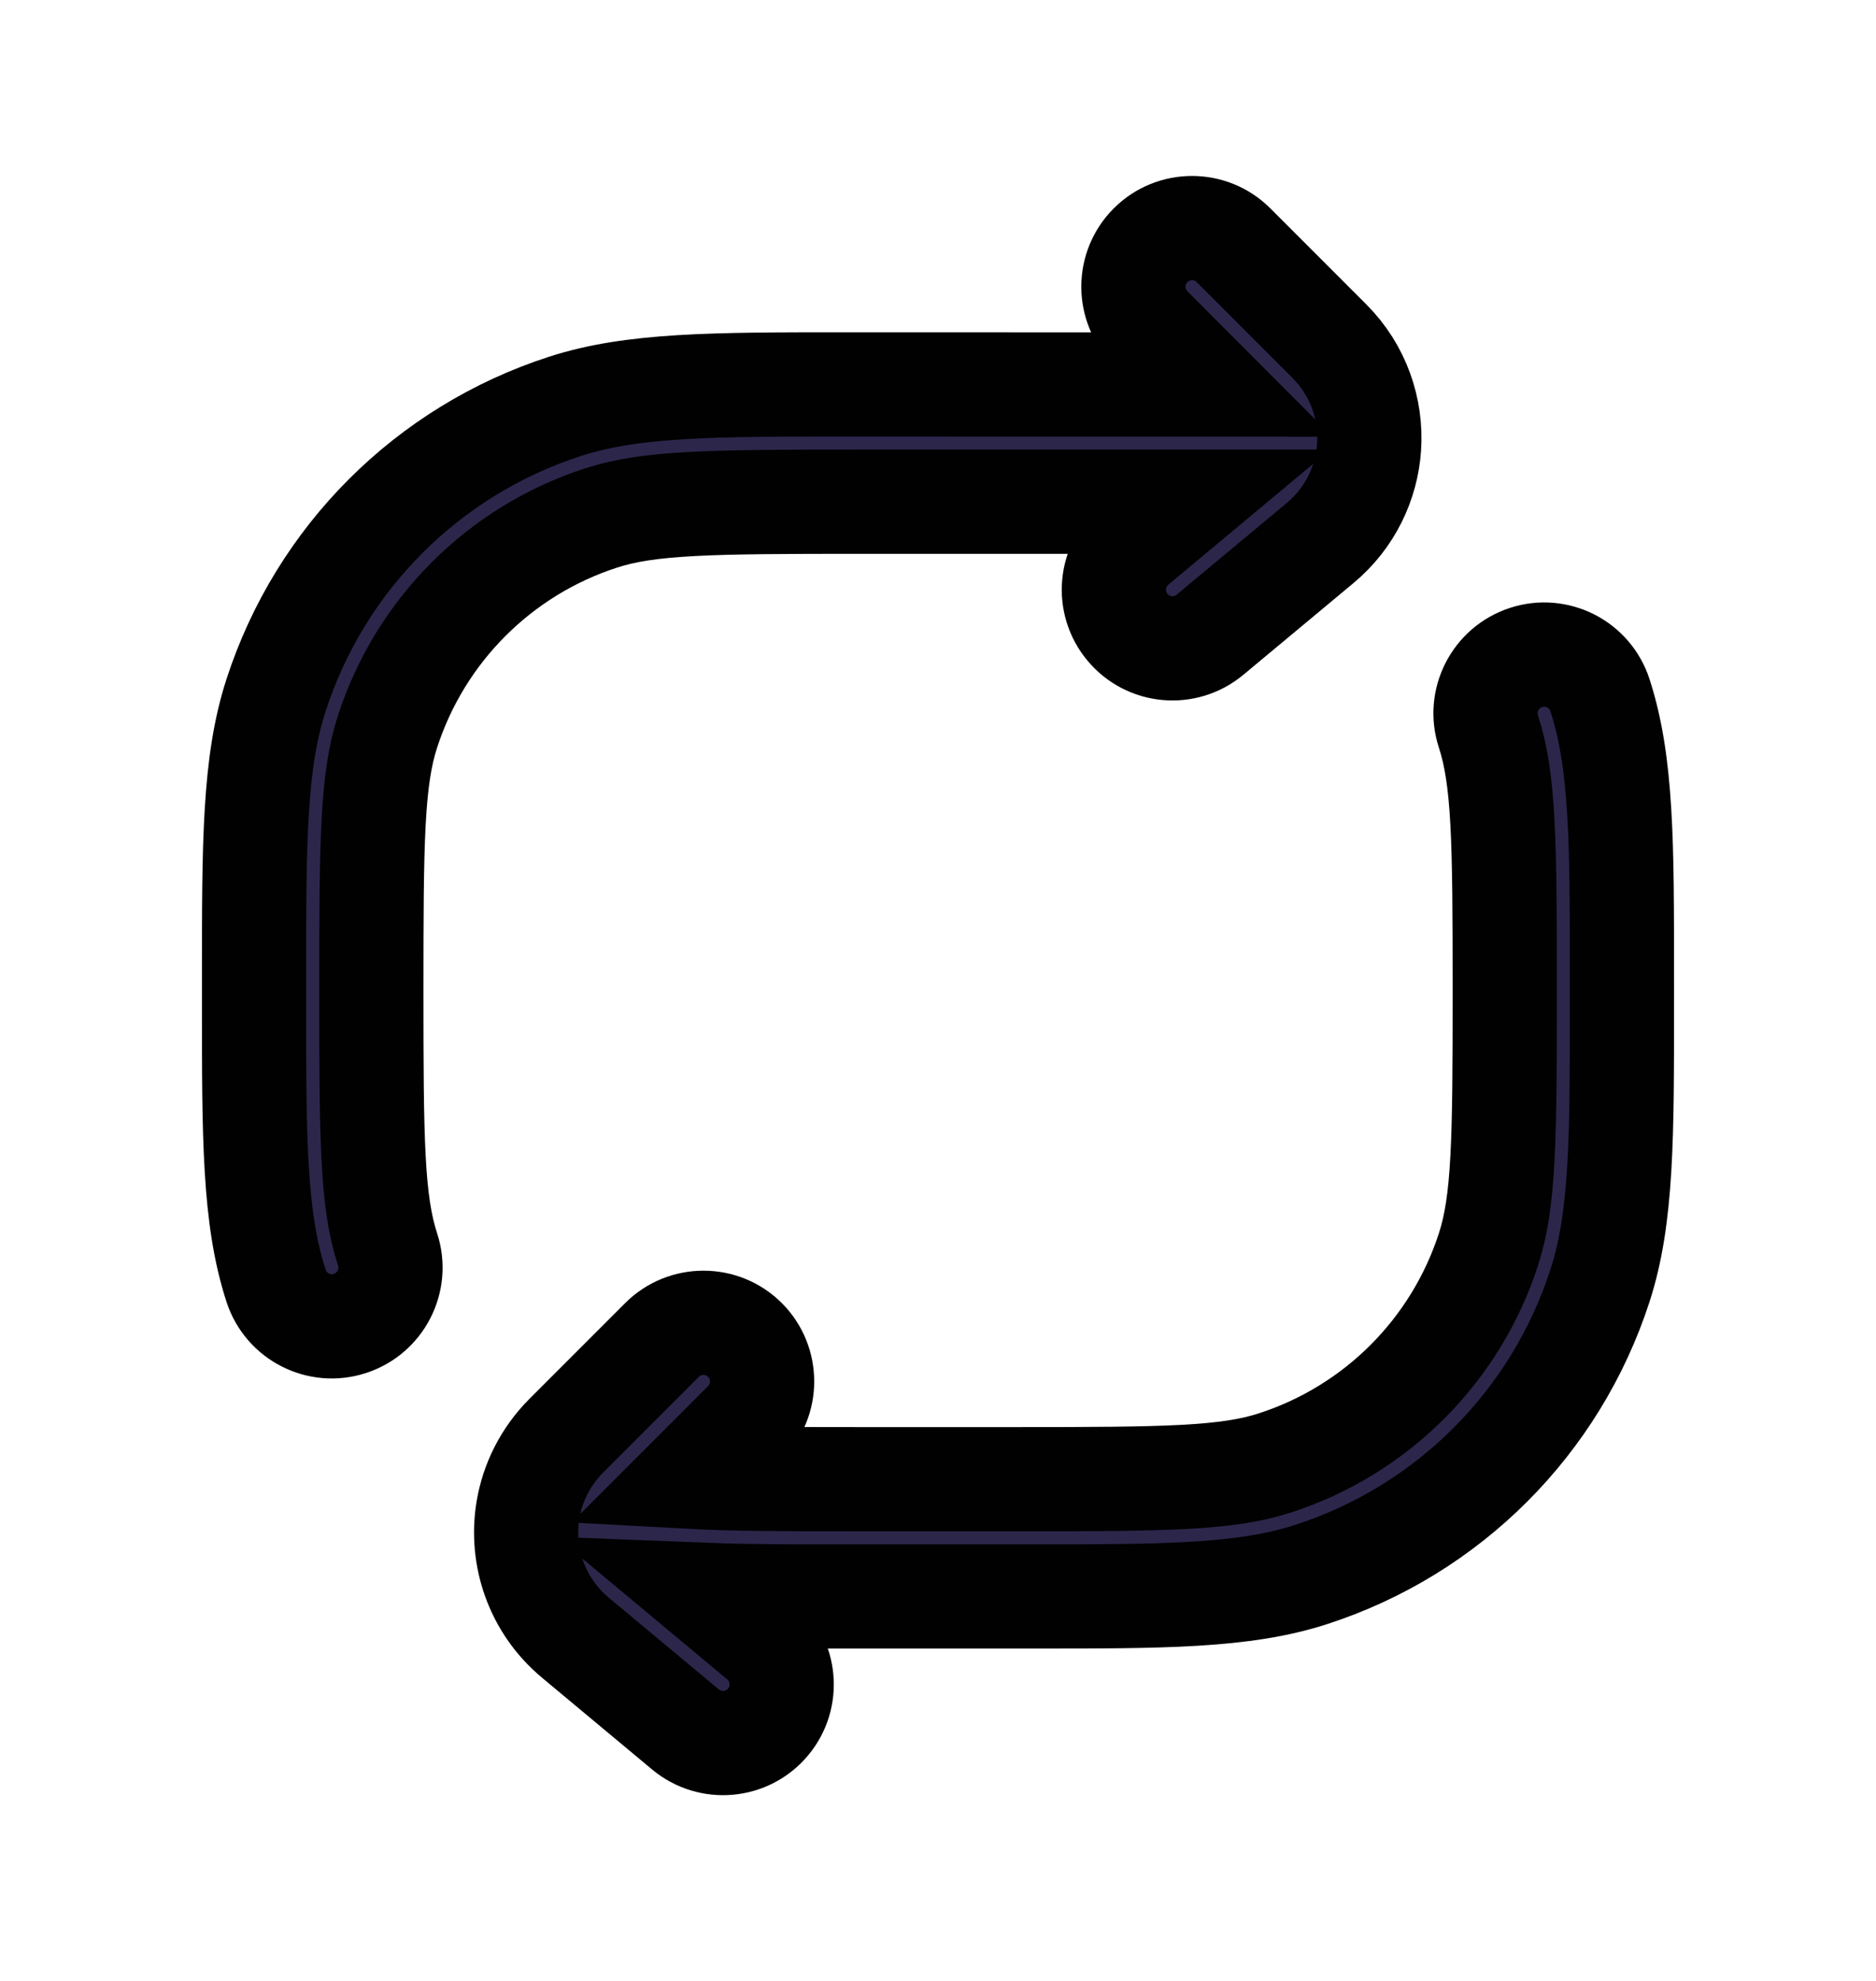 <svg width="18" height="19" viewBox="0 0 18 19" fill="none" xmlns="http://www.w3.org/2000/svg">
<path d="M11.835 2.352C11.616 2.133 11.259 2.133 11.04 2.352C10.82 2.572 10.82 2.928 11.04 3.148L11.579 3.688L8.129 3.687C6.849 3.687 6.068 3.687 5.417 3.899C4.104 4.325 3.075 5.354 2.649 6.667C2.437 7.318 2.437 8.099 2.438 9.379V9.621C2.437 10.901 2.437 11.682 2.649 12.333C2.745 12.628 3.062 12.79 3.357 12.694C3.653 12.598 3.815 12.28 3.719 11.985C3.569 11.526 3.563 10.94 3.563 9.5C3.563 8.06 3.569 7.474 3.719 7.015C4.034 6.045 4.795 5.284 5.765 4.969C6.224 4.819 6.81 4.812 8.25 4.812H11.384L10.89 5.224C10.651 5.423 10.619 5.778 10.818 6.016C11.017 6.255 11.371 6.287 11.61 6.088L12.667 5.208C12.955 4.968 13.113 4.631 13.136 4.288C13.16 3.926 13.035 3.552 12.755 3.272L11.835 2.352Z" fill="#2D264B"/>
<path d="M15.351 6.667C15.255 6.372 14.938 6.21 14.643 6.306C14.347 6.402 14.185 6.72 14.281 7.015C14.431 7.474 14.438 8.06 14.438 9.5C14.438 10.94 14.431 11.526 14.281 11.985C13.966 12.955 13.205 13.716 12.235 14.031C11.776 14.181 11.19 14.188 9.75 14.188H8.25C7.525 14.188 7.016 14.186 6.631 14.165L7.148 13.648C7.367 13.428 7.367 13.072 7.148 12.852C6.928 12.633 6.572 12.633 6.352 12.852L5.433 13.771C5.232 13.973 5.109 14.224 5.066 14.484C4.993 14.924 5.147 15.396 5.521 15.708L6.577 16.588C6.816 16.787 7.171 16.755 7.37 16.516C7.569 16.278 7.536 15.923 7.298 15.724L6.787 15.298C7.169 15.313 7.609 15.313 8.133 15.312H9.871C11.151 15.313 11.932 15.313 12.583 15.101C13.896 14.675 14.925 13.646 15.351 12.333C15.563 11.682 15.563 10.901 15.562 9.621V9.379C15.563 8.099 15.563 7.318 15.351 6.667Z" fill="#2D264B"/>
<path d="M11.835 2.352C11.616 2.133 11.259 2.133 11.04 2.352C10.82 2.572 10.82 2.928 11.04 3.148L11.579 3.688L8.129 3.687C6.849 3.687 6.068 3.687 5.417 3.899C4.104 4.325 3.075 5.354 2.649 6.667C2.437 7.318 2.437 8.099 2.438 9.379V9.621C2.437 10.901 2.437 11.682 2.649 12.333C2.745 12.628 3.062 12.79 3.357 12.694C3.653 12.598 3.815 12.28 3.719 11.985C3.569 11.526 3.563 10.94 3.563 9.5C3.563 8.06 3.569 7.474 3.719 7.015C4.034 6.045 4.795 5.284 5.765 4.969C6.224 4.819 6.81 4.812 8.25 4.812H11.384L10.89 5.224C10.651 5.423 10.619 5.778 10.818 6.016C11.017 6.255 11.371 6.287 11.61 6.088L12.667 5.208C12.955 4.968 13.113 4.631 13.136 4.288C13.16 3.926 13.035 3.552 12.755 3.272L11.835 2.352Z" stroke="#010101"/>
<path d="M15.351 6.667C15.255 6.372 14.938 6.21 14.643 6.306C14.347 6.402 14.185 6.72 14.281 7.015C14.431 7.474 14.438 8.06 14.438 9.5C14.438 10.94 14.431 11.526 14.281 11.985C13.966 12.955 13.205 13.716 12.235 14.031C11.776 14.181 11.19 14.188 9.75 14.188H8.25C7.525 14.188 7.016 14.186 6.631 14.165L7.148 13.648C7.367 13.428 7.367 13.072 7.148 12.852C6.928 12.633 6.572 12.633 6.352 12.852L5.433 13.771C5.232 13.973 5.109 14.224 5.066 14.484C4.993 14.924 5.147 15.396 5.521 15.708L6.577 16.588C6.816 16.787 7.171 16.755 7.37 16.516C7.569 16.278 7.536 15.923 7.298 15.724L6.787 15.298C7.169 15.313 7.609 15.313 8.133 15.312H9.871C11.151 15.313 11.932 15.313 12.583 15.101C13.896 14.675 14.925 13.646 15.351 12.333C15.563 11.682 15.563 10.901 15.562 9.621V9.379C15.563 8.099 15.563 7.318 15.351 6.667Z" stroke="#010101"/>
</svg>
